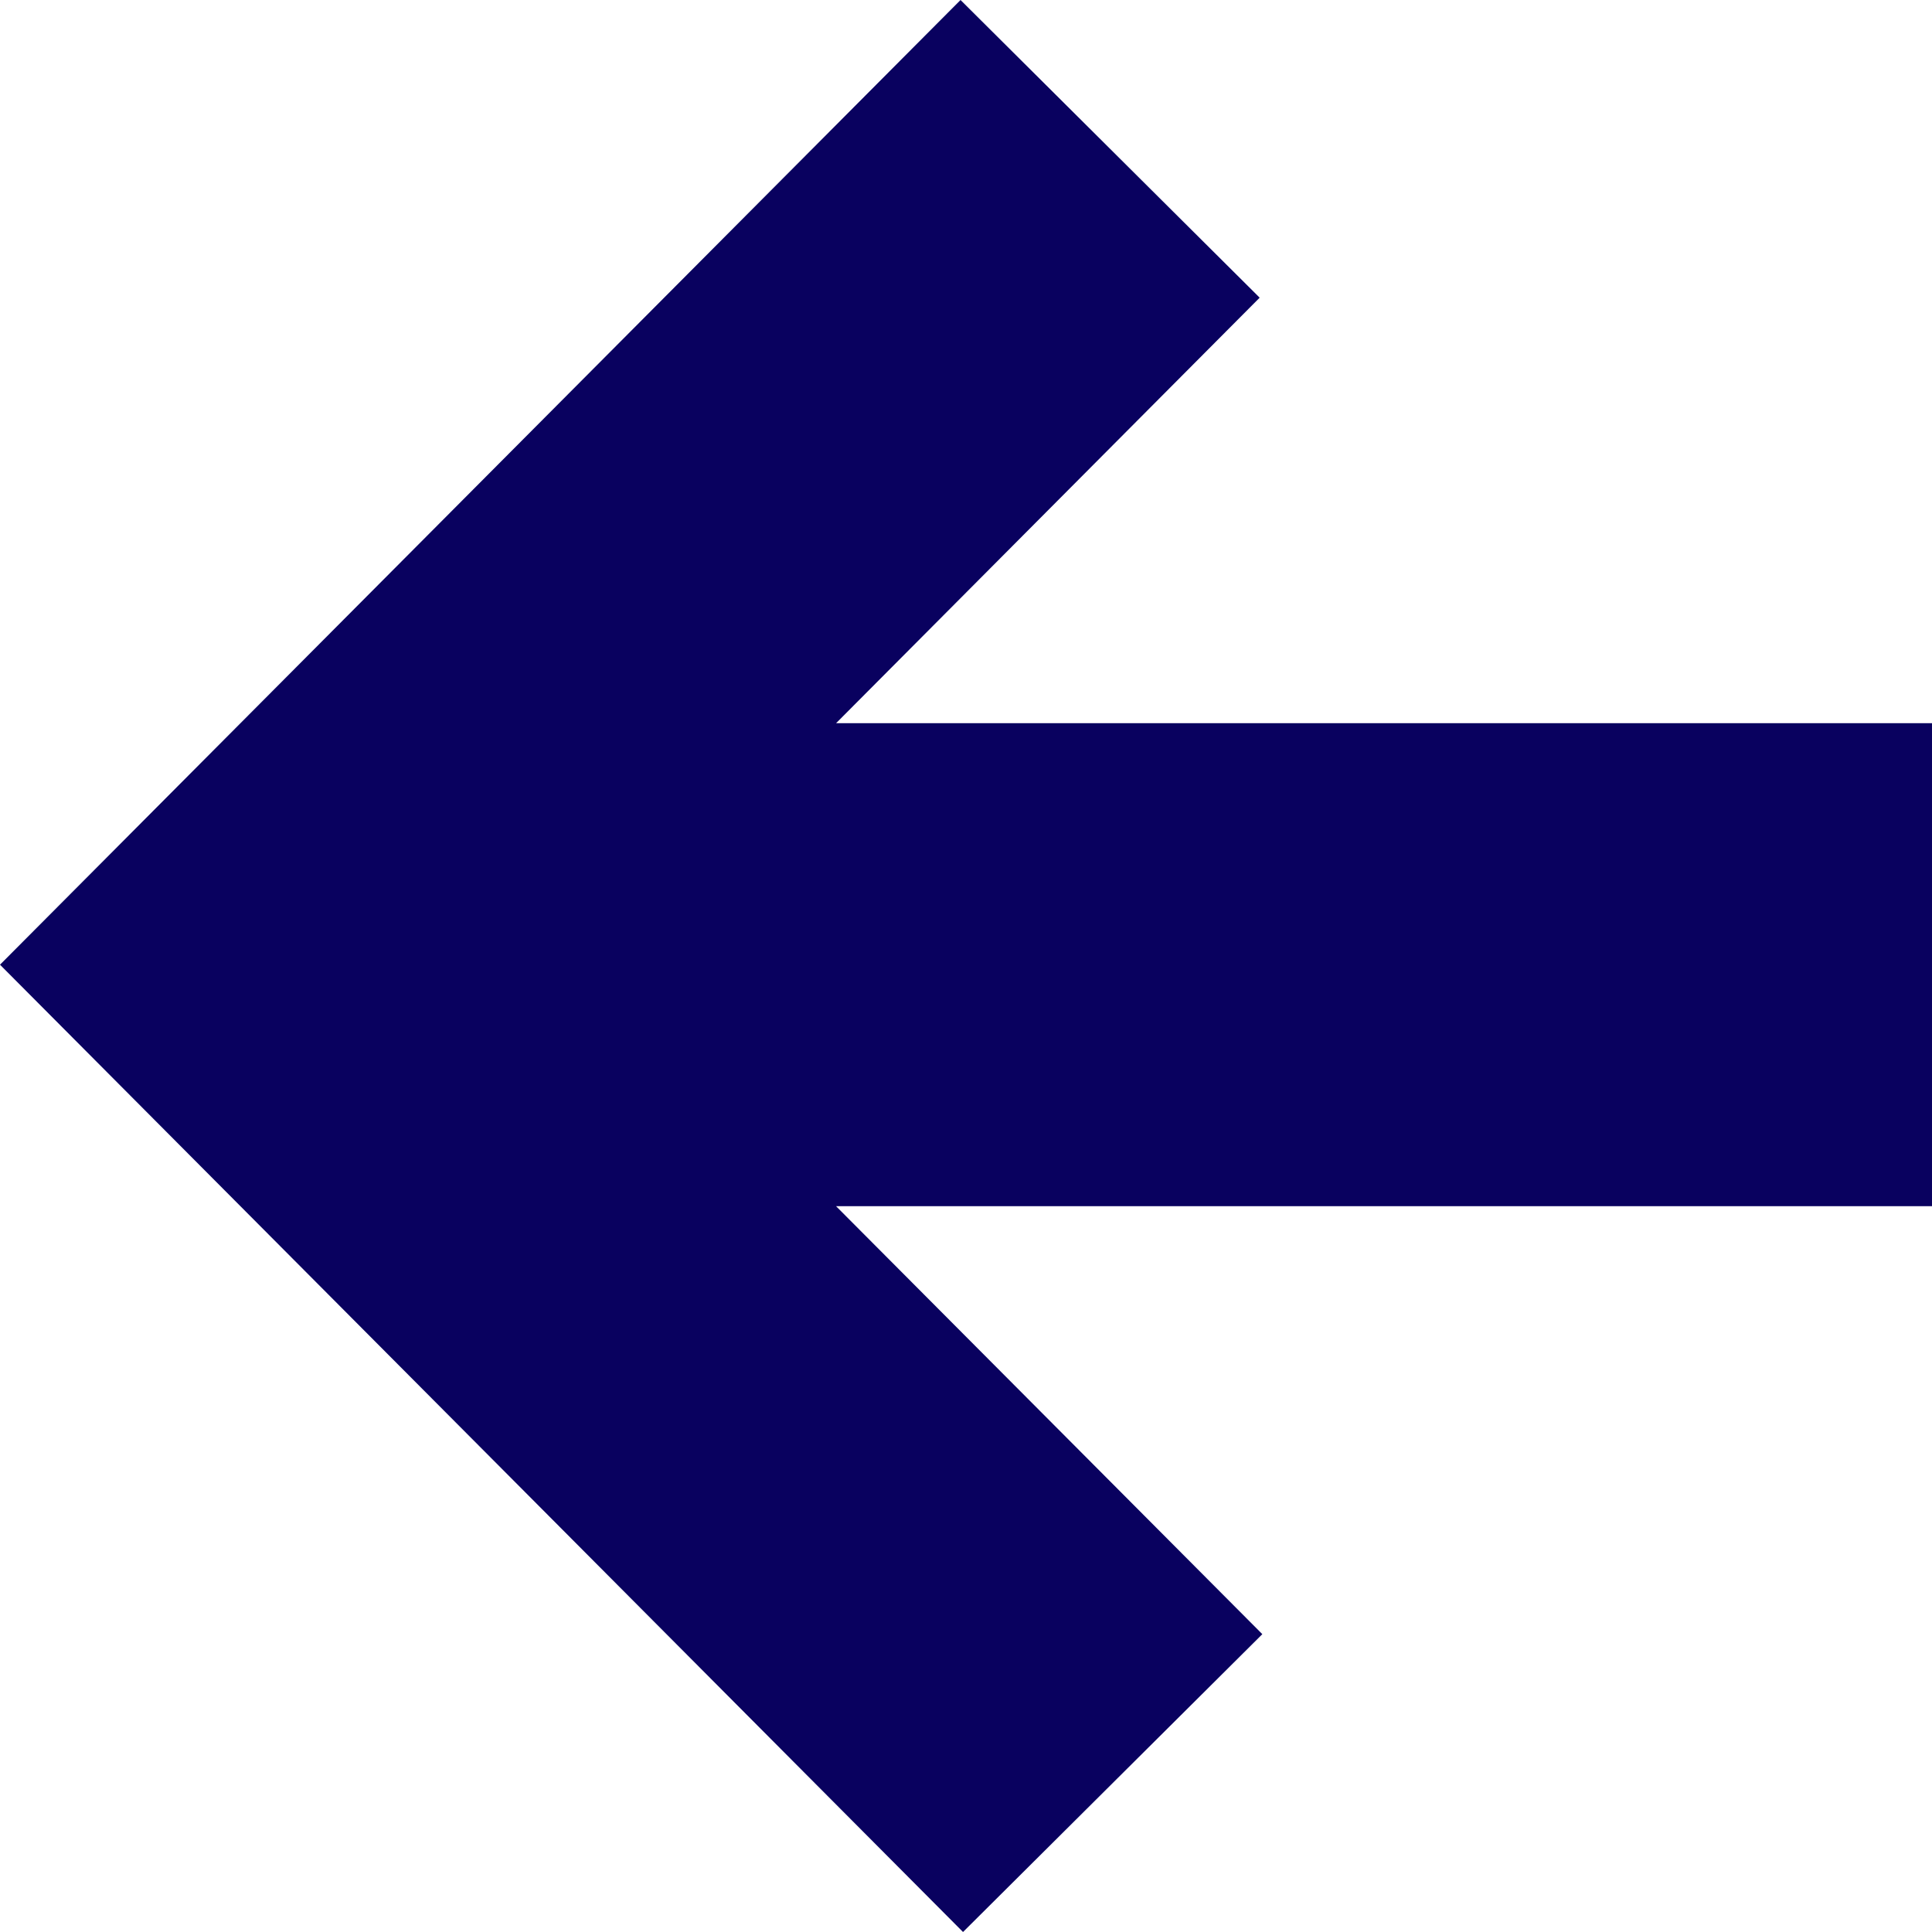 <svg width="100" height="100" viewBox="0 0 100 100" fill="none" xmlns="http://www.w3.org/2000/svg">
<g clip-path="url(#clip0)">
<path d="M49.717 0L65.2 15.408L43.275 37.433H100V62.433H43.275L65.338 84.584L49.846 100L0 49.933L49.717 0Z" fill="#09015F"/>
</g>
<defs>
<clipPath id="clip0">
<rect width="100" height="100" fill="white"/>
</clipPath>
</defs>
</svg>
